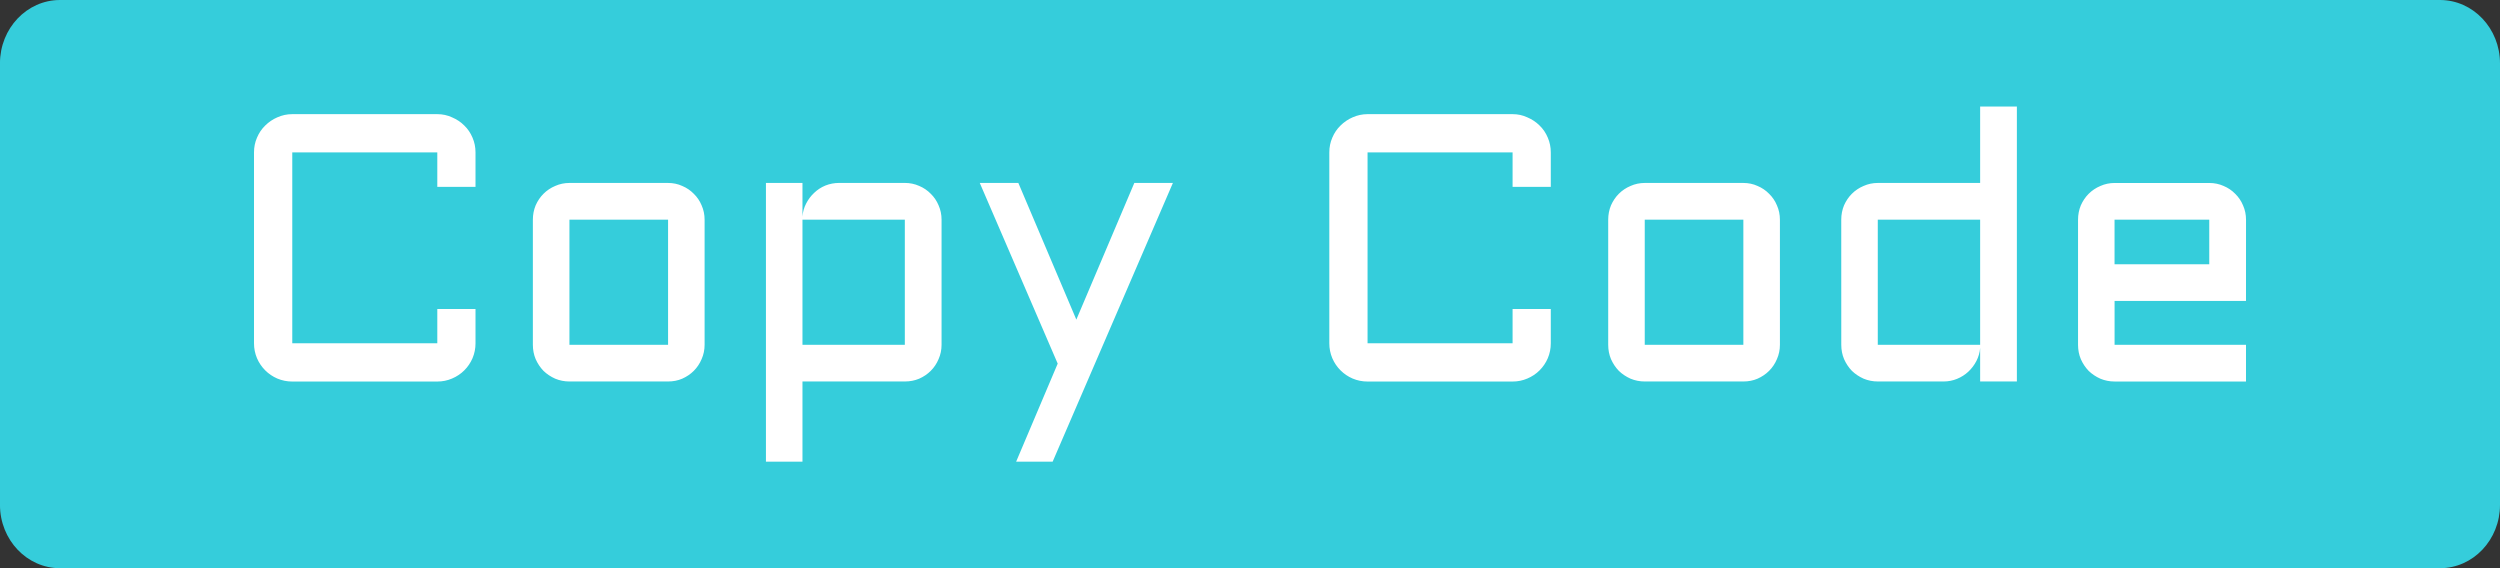 <svg version="1.1" xmlns="http://www.w3.org/2000/svg" xmlns:xlink="http://www.w3.org/1999/xlink" width="88" height="20" viewBox="0,0,88,20"><rect x="0" y="0" width="88" height="20" fill="#333333" stroke="none"/><g transform="translate(-196,-170)"><g data-paper-data="{&quot;isPaintingLayer&quot;:true}" fill-rule="nonzero" stroke="none" stroke-width="1" stroke-linecap="butt" stroke-linejoin="miter" stroke-miterlimit="10" stroke-dasharray="" stroke-dashoffset="0" style="mix-blend-mode: normal"><path d="M284,172.231v15.539c0,1.232 -0.946,2.231 -2.114,2.231h-83.773c-1.167,0 -2.114,-0.999 -2.114,-2.231v-15.539c0,-1.232 0.946,-2.231 2.114,-2.231h83.773c1.167,0 2.114,0.999 2.114,2.231z" fill="#35cddb"/><path d="M204.941,175.364c0,-0.184 0.035,-0.357 0.105,-0.518c0.07,-0.166 0.166,-0.308 0.289,-0.427c0.123,-0.122 0.265,-0.219 0.427,-0.289c0.166,-0.074 0.341,-0.112 0.525,-0.112h5.105c0.184,0 0.357,0.037 0.519,0.112c0.166,0.07 0.311,0.166 0.433,0.289c0.122,0.118 0.219,0.26 0.289,0.427c0.07,0.162 0.105,0.335 0.105,0.518v1.214h-1.345v-1.214h-5.105v6.72h5.105v-1.207h1.345v1.207c0,0.184 -0.035,0.359 -0.105,0.525c-0.07,0.162 -0.166,0.304 -0.289,0.427c-0.123,0.123 -0.267,0.219 -0.433,0.289c-0.162,0.07 -0.335,0.105 -0.519,0.105h-5.105c-0.184,0 -0.359,-0.035 -0.525,-0.105c-0.162,-0.07 -0.304,-0.166 -0.427,-0.289c-0.122,-0.122 -0.219,-0.265 -0.289,-0.427c-0.07,-0.166 -0.105,-0.341 -0.105,-0.525zM220.802,182.136c0,0.179 -0.035,0.348 -0.105,0.505c-0.066,0.157 -0.158,0.295 -0.276,0.413c-0.114,0.114 -0.249,0.206 -0.407,0.276c-0.153,0.066 -0.319,0.098 -0.499,0.098h-3.472c-0.175,0 -0.341,-0.033 -0.499,-0.098c-0.157,-0.07 -0.295,-0.162 -0.413,-0.276c-0.114,-0.118 -0.206,-0.256 -0.276,-0.413c-0.066,-0.157 -0.098,-0.326 -0.098,-0.505v-4.403c0,-0.179 0.033,-0.348 0.098,-0.505c0.07,-0.158 0.162,-0.293 0.276,-0.407c0.118,-0.118 0.256,-0.21 0.413,-0.276c0.158,-0.07 0.324,-0.105 0.499,-0.105h3.472c0.179,0 0.346,0.035 0.499,0.105c0.157,0.066 0.293,0.158 0.407,0.276c0.118,0.114 0.21,0.249 0.276,0.407c0.07,0.157 0.105,0.326 0.105,0.505zM216.044,177.733v4.403h3.472v-4.403zM229.143,182.136c0,0.179 -0.035,0.348 -0.105,0.505c-0.066,0.157 -0.157,0.295 -0.276,0.413c-0.114,0.114 -0.249,0.206 -0.407,0.276c-0.157,0.066 -0.326,0.098 -0.505,0.098h-3.603v2.822h-1.286v-9.811h1.286v1.181c0.013,-0.166 0.057,-0.319 0.131,-0.459c0.074,-0.144 0.168,-0.269 0.282,-0.374c0.114,-0.109 0.245,-0.195 0.394,-0.256c0.153,-0.061 0.315,-0.092 0.486,-0.092h2.31c0.179,0 0.348,0.035 0.505,0.105c0.157,0.066 0.293,0.158 0.407,0.276c0.118,0.114 0.21,0.249 0.276,0.407c0.07,0.157 0.105,0.326 0.105,0.505zM227.85,182.136v-4.403h-3.603v4.403zM231.768,186.251l1.463,-3.452l-2.743,-6.359h1.358l2.041,4.81l2.041,-4.81h1.358l-4.233,9.811zM242.792,175.364c0,-0.184 0.035,-0.357 0.105,-0.518c0.07,-0.166 0.166,-0.308 0.289,-0.427c0.123,-0.122 0.265,-0.219 0.427,-0.289c0.166,-0.074 0.341,-0.112 0.525,-0.112h5.105c0.184,0 0.357,0.037 0.518,0.112c0.166,0.07 0.311,0.166 0.433,0.289c0.123,0.118 0.219,0.26 0.289,0.427c0.07,0.162 0.105,0.335 0.105,0.518v1.214h-1.345v-1.214h-5.105v6.72h5.105v-1.207h1.345v1.207c0,0.184 -0.035,0.359 -0.105,0.525c-0.07,0.162 -0.166,0.304 -0.289,0.427c-0.122,0.123 -0.267,0.219 -0.433,0.289c-0.162,0.07 -0.335,0.105 -0.518,0.105h-5.105c-0.184,0 -0.359,-0.035 -0.525,-0.105c-0.162,-0.07 -0.304,-0.166 -0.427,-0.289c-0.123,-0.122 -0.219,-0.265 -0.289,-0.427c-0.07,-0.166 -0.105,-0.341 -0.105,-0.525zM258.653,182.136c0,0.179 -0.035,0.348 -0.105,0.505c-0.066,0.157 -0.157,0.295 -0.276,0.413c-0.114,0.114 -0.249,0.206 -0.407,0.276c-0.153,0.066 -0.319,0.098 -0.499,0.098h-3.471c-0.175,0 -0.341,-0.033 -0.499,-0.098c-0.157,-0.07 -0.295,-0.162 -0.413,-0.276c-0.114,-0.118 -0.206,-0.256 -0.276,-0.413c-0.066,-0.157 -0.098,-0.326 -0.098,-0.505v-4.403c0,-0.179 0.033,-0.348 0.098,-0.505c0.07,-0.158 0.162,-0.293 0.276,-0.407c0.118,-0.118 0.256,-0.21 0.413,-0.276c0.157,-0.07 0.324,-0.105 0.499,-0.105h3.471c0.179,0 0.346,0.035 0.499,0.105c0.157,0.066 0.293,0.158 0.407,0.276c0.118,0.114 0.21,0.249 0.276,0.407c0.07,0.157 0.105,0.326 0.105,0.505zM253.895,177.733v4.403h3.471v-4.403zM260.812,177.733c0,-0.179 0.033,-0.348 0.098,-0.505c0.07,-0.158 0.162,-0.293 0.276,-0.407c0.118,-0.118 0.256,-0.21 0.413,-0.276c0.157,-0.07 0.324,-0.105 0.499,-0.105h3.603v-2.691h1.293v9.679h-1.293v-1.181c-0.013,0.162 -0.057,0.315 -0.131,0.459c-0.074,0.144 -0.171,0.271 -0.289,0.381c-0.114,0.105 -0.245,0.188 -0.394,0.249c-0.149,0.061 -0.306,0.092 -0.472,0.092h-2.316c-0.175,0 -0.341,-0.033 -0.499,-0.098c-0.157,-0.07 -0.295,-0.162 -0.413,-0.276c-0.114,-0.118 -0.206,-0.256 -0.276,-0.413c-0.066,-0.157 -0.098,-0.326 -0.098,-0.505zM262.098,182.136h3.603v-4.403h-3.603zM275.059,180.594h-4.626v1.542h4.626v1.293h-4.626c-0.175,0 -0.341,-0.033 -0.499,-0.098c-0.157,-0.07 -0.295,-0.162 -0.413,-0.276c-0.114,-0.118 -0.206,-0.256 -0.276,-0.413c-0.066,-0.157 -0.098,-0.326 -0.098,-0.505v-4.403c0,-0.179 0.033,-0.348 0.098,-0.505c0.07,-0.158 0.162,-0.293 0.276,-0.407c0.118,-0.118 0.256,-0.21 0.413,-0.276c0.157,-0.07 0.324,-0.105 0.499,-0.105h3.334c0.179,0 0.348,0.035 0.505,0.105c0.157,0.066 0.293,0.158 0.407,0.276c0.118,0.114 0.21,0.249 0.276,0.407c0.07,0.157 0.105,0.326 0.105,0.505zM270.432,177.733v1.568h3.334v-1.568z" fill="#ffffff"/></g></g></svg>